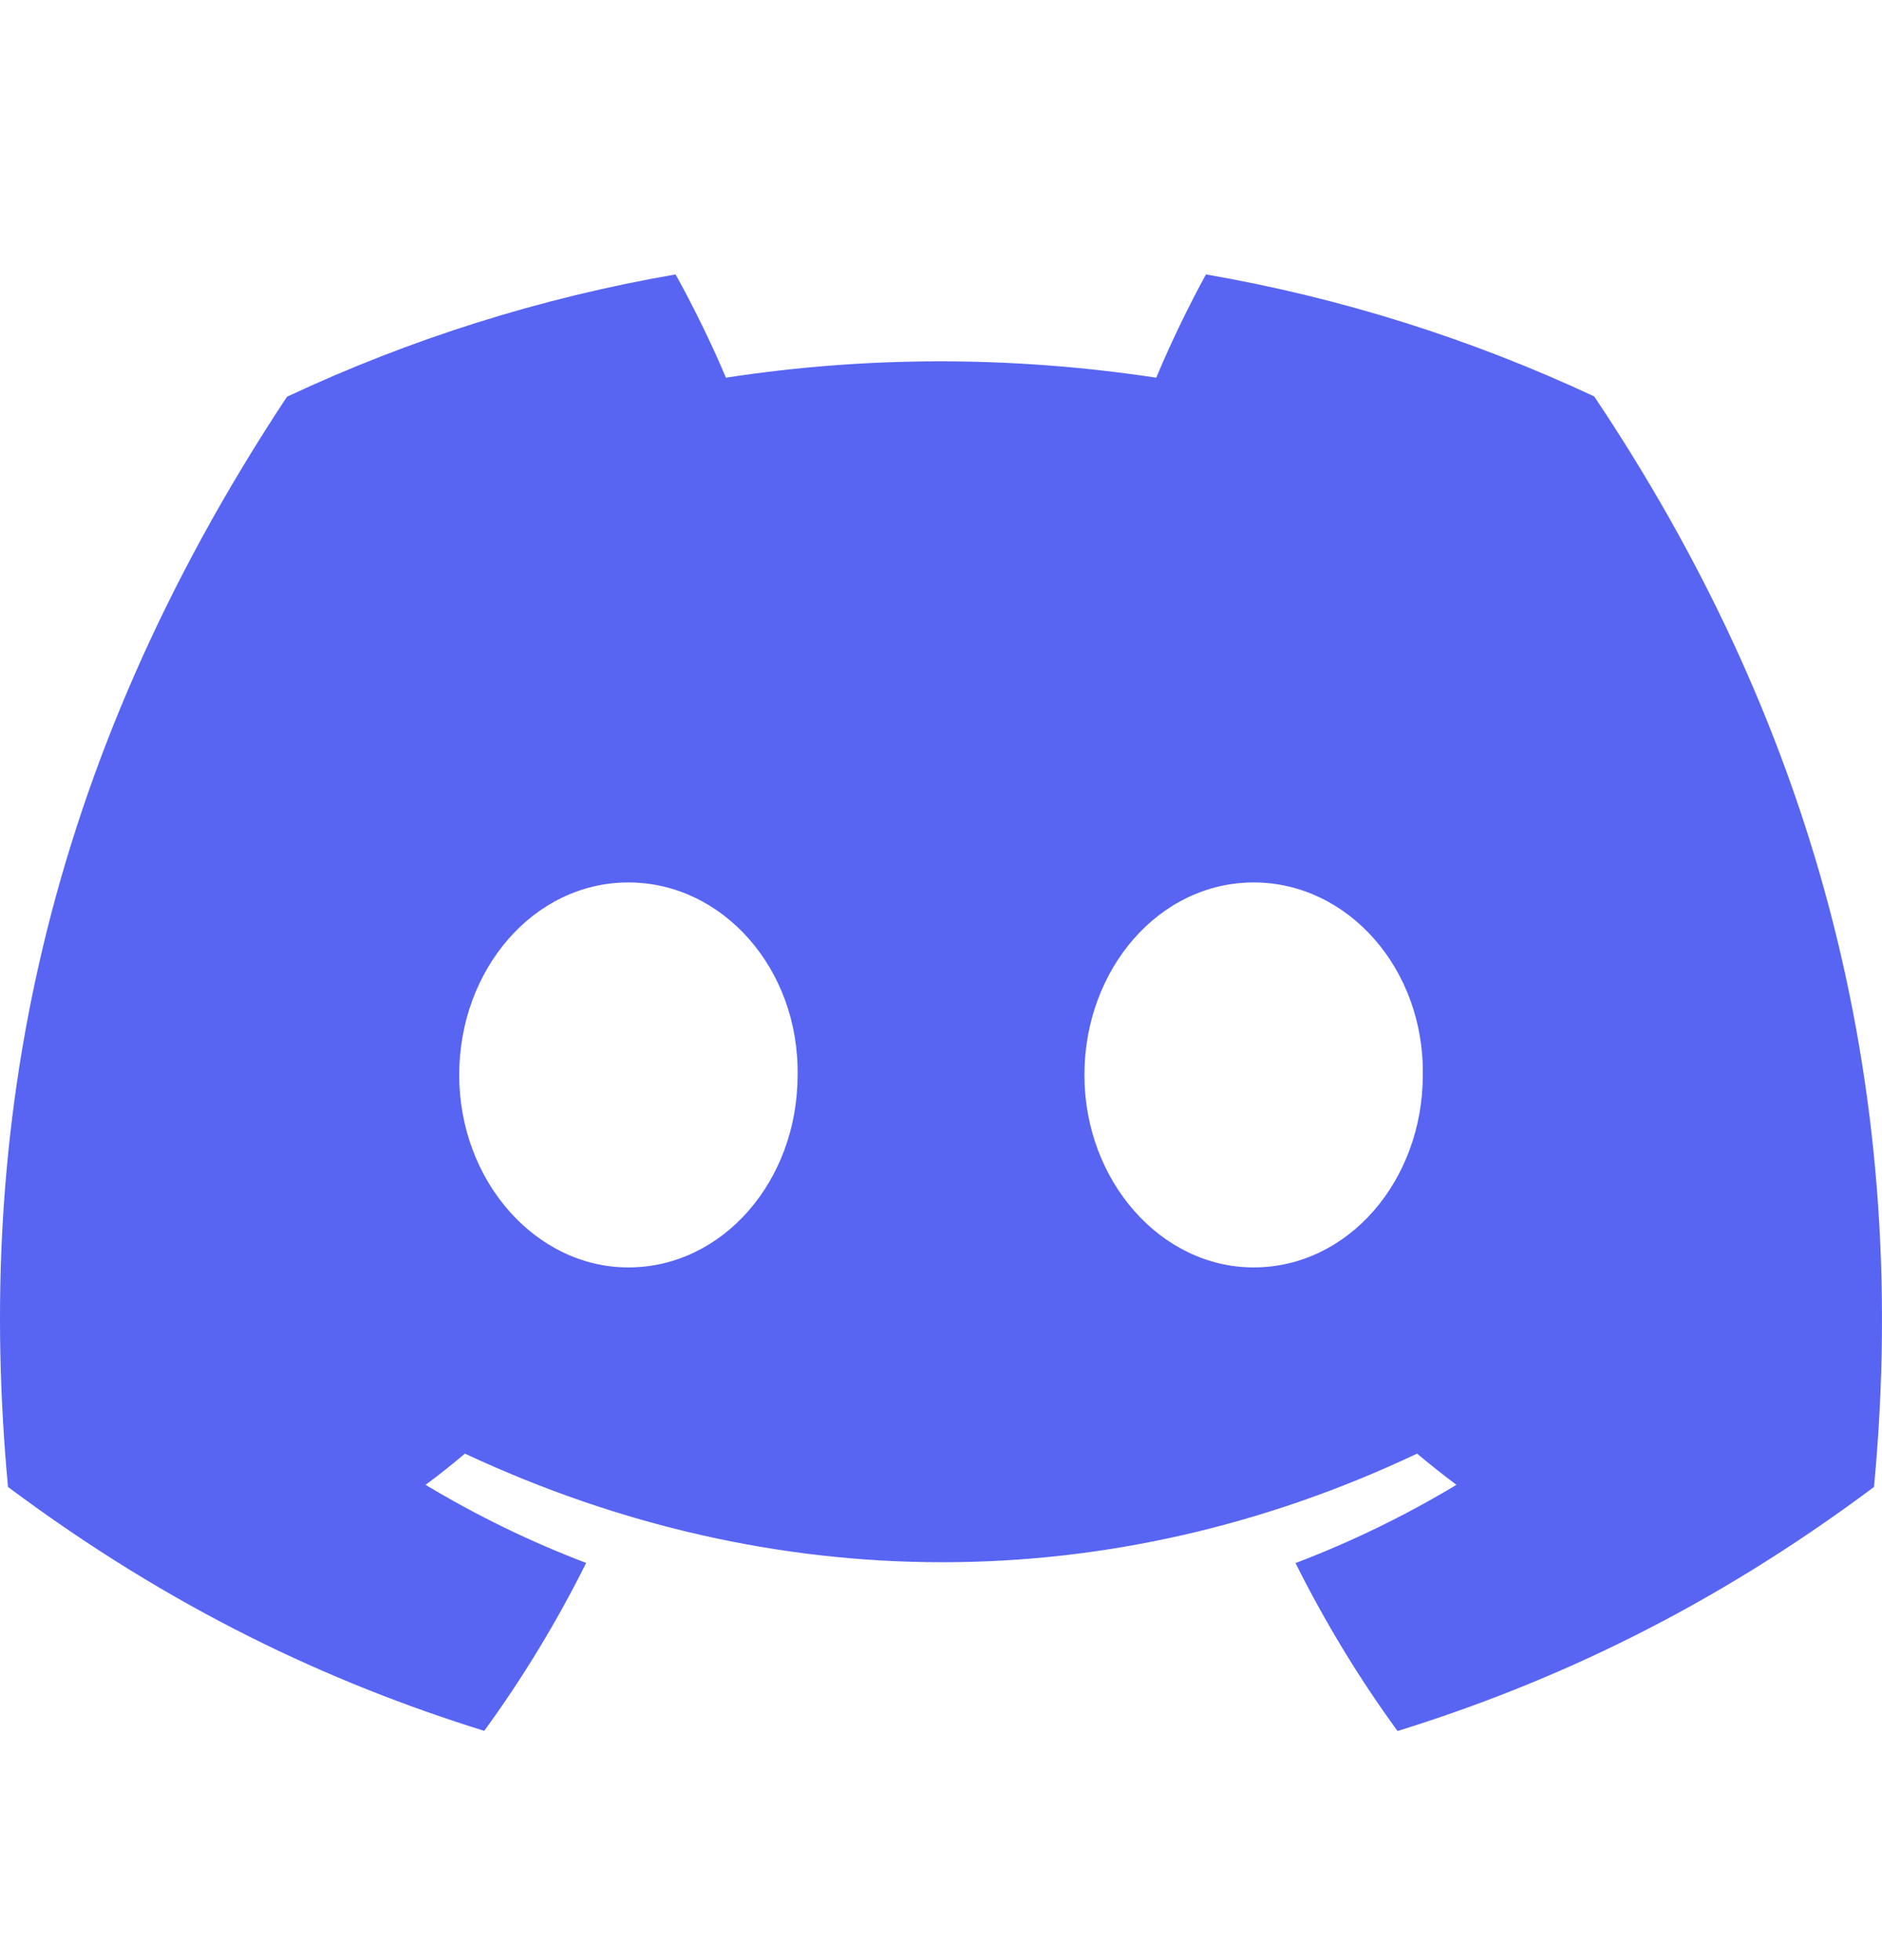 <svg width="24" height="25" viewBox="0 0 24 25" fill="none" xmlns="http://www.w3.org/2000/svg">
<g clip-path="url(#clip0_661_81019)">
<path d="M20.33 5.056C18.756 4.32 17.091 3.796 15.379 3.5C15.166 3.886 14.916 4.404 14.745 4.817C12.899 4.539 11.069 4.539 9.257 4.817C9.085 4.404 8.831 3.886 8.615 3.5C6.901 3.796 5.235 4.321 3.66 5.06C0.527 9.795 -0.323 14.412 0.102 18.965C2.18 20.517 4.194 21.459 6.175 22.076C6.667 21.4 7.102 20.683 7.475 19.934C6.764 19.664 6.079 19.33 5.427 18.938C5.599 18.811 5.766 18.678 5.929 18.54C9.878 20.387 14.169 20.387 18.071 18.54C18.235 18.677 18.402 18.81 18.573 18.938C17.92 19.331 17.233 19.665 16.521 19.936C16.897 20.688 17.331 21.405 17.822 22.078C19.804 21.462 21.82 20.519 23.898 18.965C24.396 13.688 23.047 9.113 20.33 5.056ZM8.013 16.165C6.828 16.165 5.856 15.058 5.856 13.711C5.856 12.363 6.807 11.255 8.013 11.255C9.219 11.255 10.192 12.361 10.171 13.711C10.173 15.058 9.219 16.165 8.013 16.165ZM15.987 16.165C14.801 16.165 13.829 15.058 13.829 13.711C13.829 12.363 14.78 11.255 15.987 11.255C17.193 11.255 18.165 12.361 18.144 13.711C18.144 15.058 17.193 16.165 15.987 16.165Z" fill="#5865F2"/>
</g>
<defs>
<clipPath id="clip0_661_81019">
<rect width="24" height="24" fill="white" transform="translate(0 0.5)"/>
</clipPath>
</defs>
</svg>
